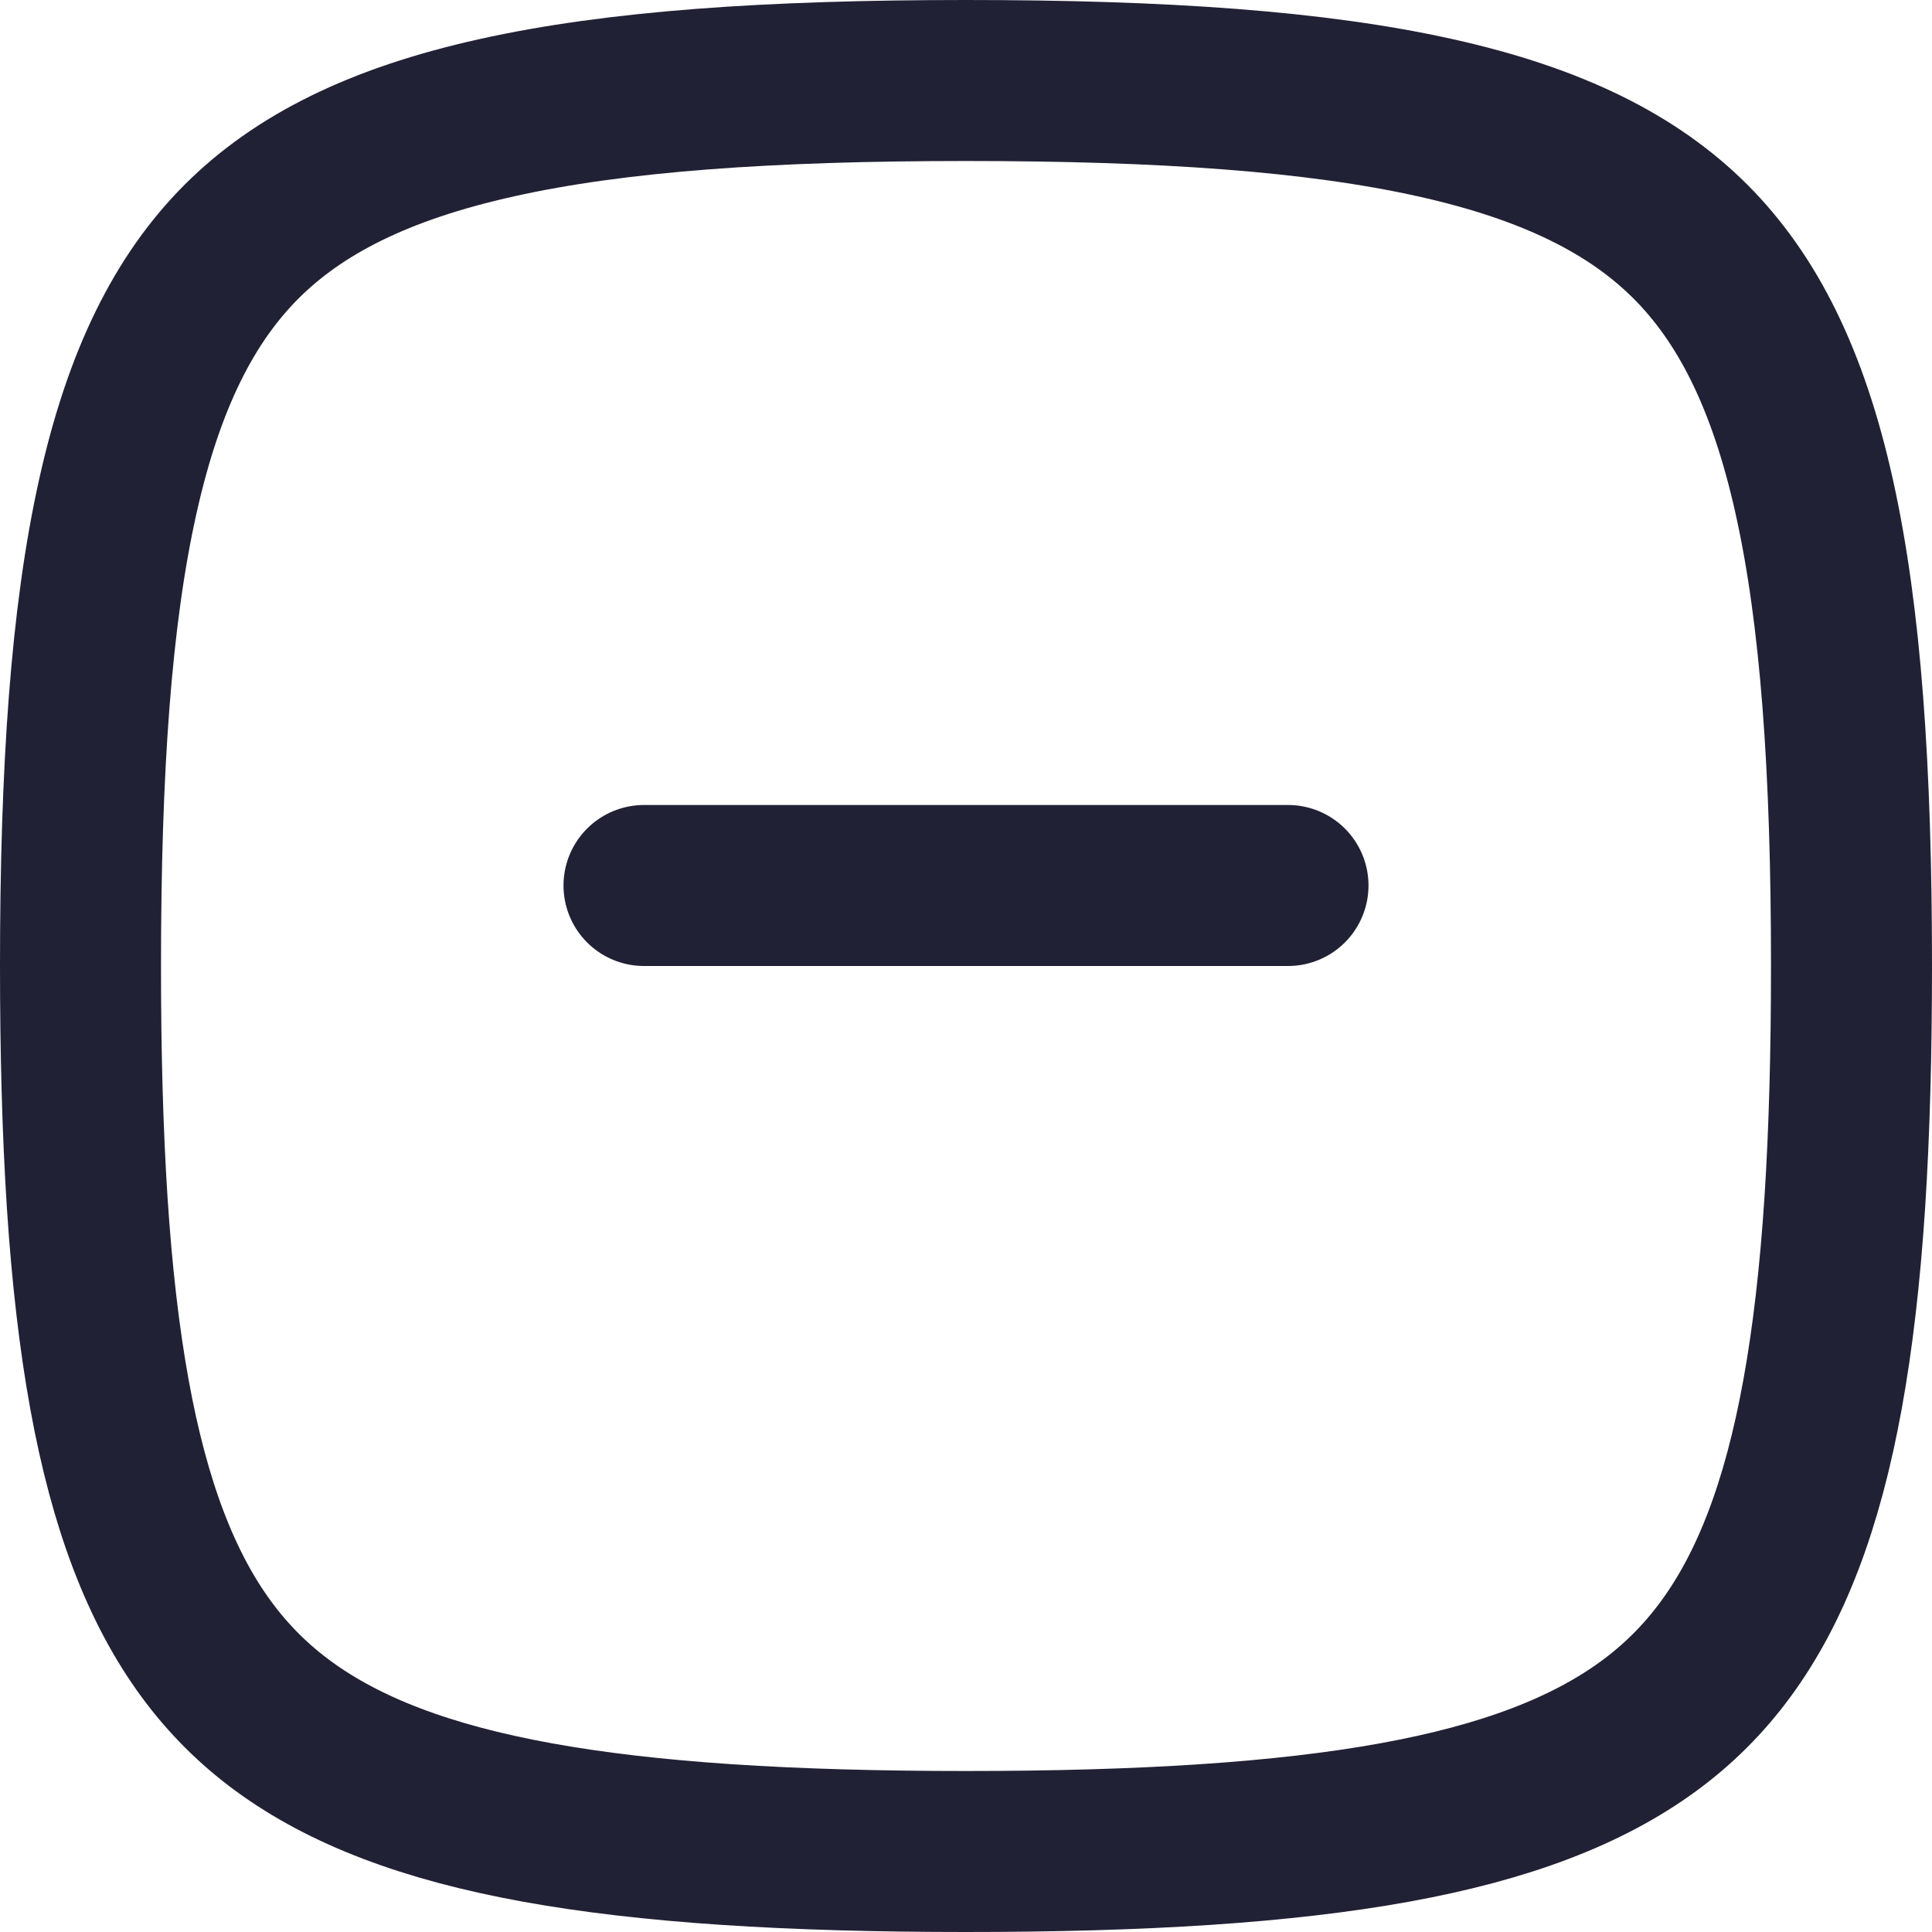 <svg width="24" height="24" viewBox="0 0 24 24" fill="none" xmlns="http://www.w3.org/2000/svg">
<path d="M1 12C1 13.077 1.026 14.052 1.083 14.935C1.318 18.533 2.074 20.382 3.517 21.44C5.044 22.56 7.588 23 12 23C16.413 23 18.956 22.56 20.483 21.44C21.926 20.382 22.682 18.533 22.917 14.935C22.974 14.052 23 13.077 23 12C23 9.552 22.867 7.654 22.538 6.173C22.212 4.704 21.705 3.708 20.999 3.001C20.292 2.295 19.296 1.788 17.827 1.462C16.346 1.132 14.448 1 12 1C9.552 1 7.654 1.132 6.173 1.462C4.704 1.788 3.708 2.295 3.001 3.001C2.295 3.708 1.788 4.704 1.462 6.173C1.132 7.654 1 9.552 1 12Z" stroke="#212135" stroke-width="2" stroke-linecap="round" stroke-linejoin="round"/>
<path d="M8 11H16" stroke="#212135" stroke-width="2" stroke-linecap="round" stroke-linejoin="round"/>
</svg>
